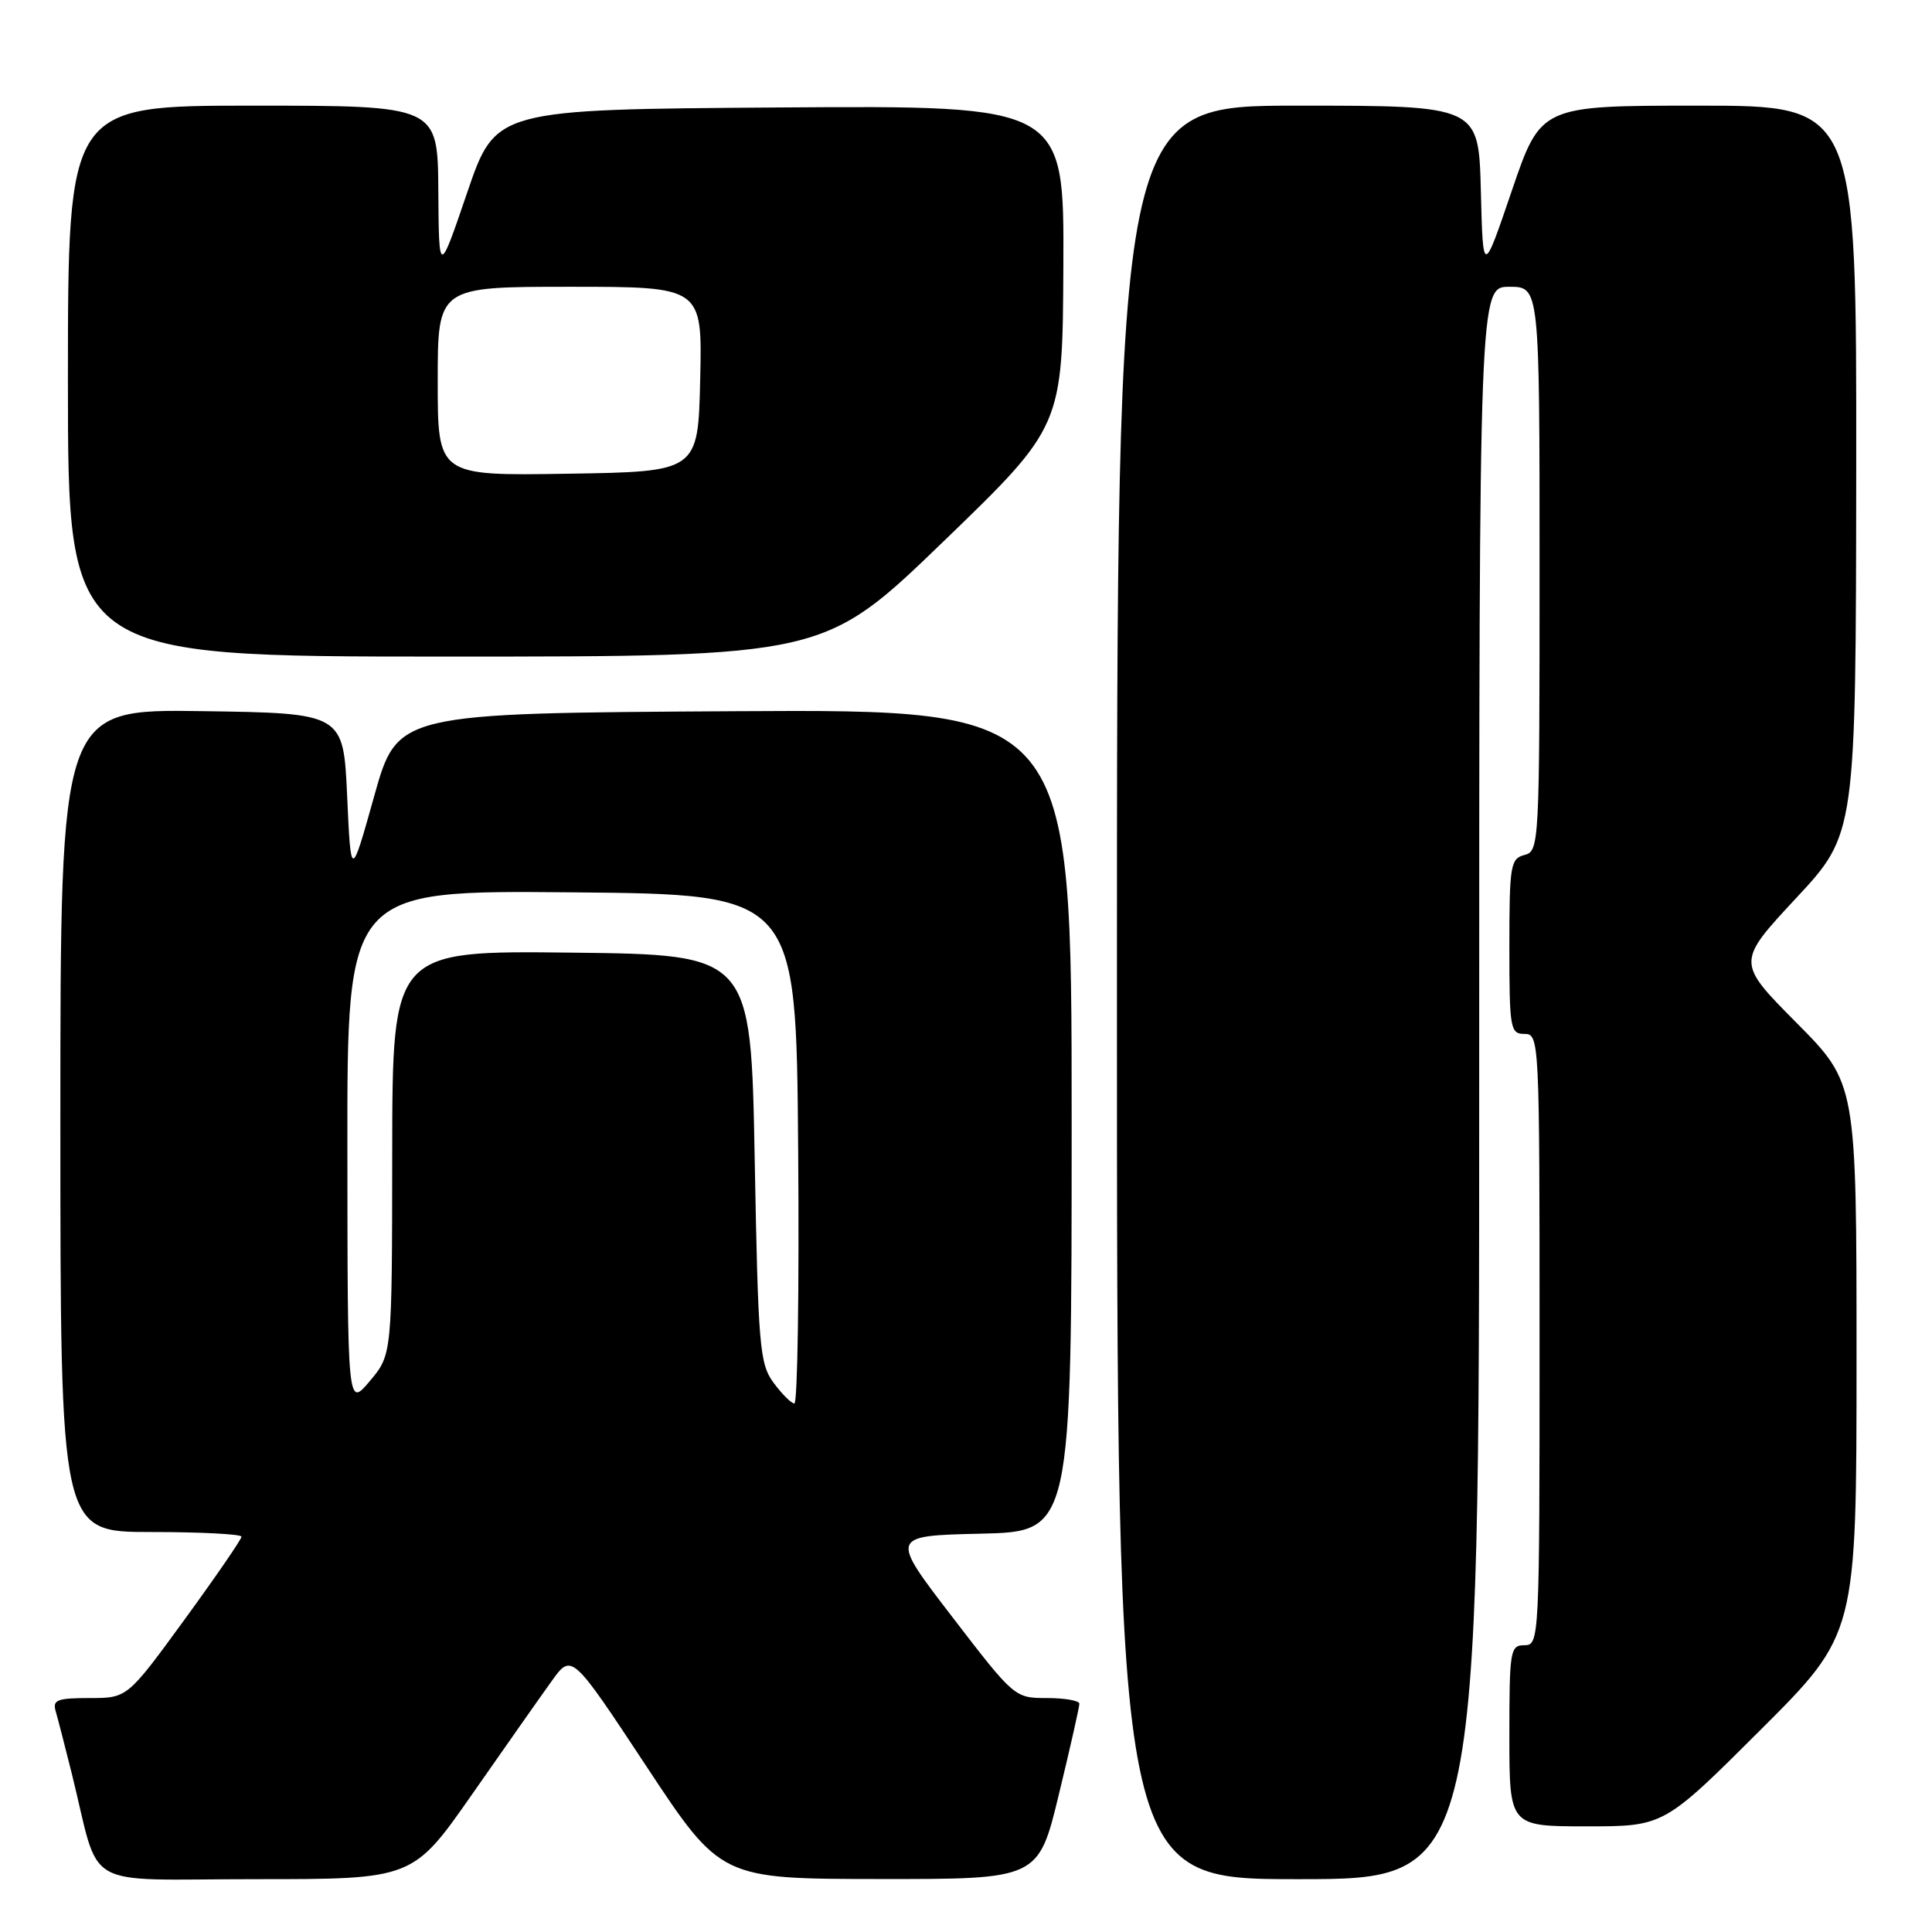 <?xml version="1.0" encoding="UTF-8" standalone="no"?>
<!DOCTYPE svg PUBLIC "-//W3C//DTD SVG 1.1//EN" "http://www.w3.org/Graphics/SVG/1.1/DTD/svg11.dtd" >
<svg xmlns="http://www.w3.org/2000/svg" xmlns:xlink="http://www.w3.org/1999/xlink" version="1.1" viewBox="0 0 256 256">
 <g >
 <path fill="currentColor"
d=" M 62.56 237.75 C 66.88 231.56 71.61 224.82 73.08 222.78 C 75.75 219.05 75.75 219.05 85.62 234.00 C 95.50 248.96 95.50 248.96 116.54 248.98 C 137.59 249.00 137.59 249.00 140.31 237.75 C 141.81 231.56 143.03 226.16 143.02 225.75 C 143.01 225.34 141.07 225.00 138.72 225.00 C 134.46 225.00 134.40 224.96 126.18 214.25 C 117.92 203.50 117.92 203.50 129.96 203.22 C 142.00 202.94 142.00 202.94 142.00 148.46 C 142.00 93.98 142.00 93.98 97.33 94.24 C 52.66 94.50 52.66 94.50 49.58 105.50 C 46.50 116.50 46.50 116.50 46.00 105.50 C 45.50 94.50 45.50 94.50 26.75 94.23 C 8.00 93.96 8.00 93.96 8.00 148.48 C 8.00 203.00 8.00 203.00 20.00 203.00 C 26.60 203.00 32.00 203.28 32.00 203.62 C 32.00 203.96 28.60 208.91 24.44 214.62 C 16.87 225.00 16.87 225.00 11.87 225.00 C 7.57 225.00 6.94 225.25 7.38 226.75 C 7.66 227.71 8.62 231.43 9.51 235.00 C 13.42 250.75 10.36 249.00 33.89 249.00 C 54.70 249.00 54.70 249.00 62.56 237.75 Z  M 196.00 143.50 C 196.00 38.00 196.00 38.00 200.00 38.00 C 204.00 38.00 204.00 38.00 204.00 75.38 C 204.00 111.93 203.96 112.78 202.00 113.29 C 200.15 113.77 200.00 114.65 200.00 125.41 C 200.00 136.33 200.12 137.00 202.00 137.00 C 203.97 137.00 204.00 137.67 204.00 177.50 C 204.00 217.33 203.97 218.00 202.00 218.00 C 200.11 218.00 200.00 218.67 200.00 230.00 C 200.00 242.00 200.00 242.00 210.24 242.00 C 220.47 242.00 220.47 242.00 233.24 229.26 C 246.00 216.53 246.00 216.53 246.00 180.04 C 246.00 143.54 246.00 143.54 238.04 135.52 C 230.09 127.50 230.09 127.50 238.00 119.00 C 245.91 110.50 245.91 110.50 245.96 62.25 C 246.00 14.00 246.00 14.00 225.08 14.00 C 204.17 14.00 204.17 14.00 200.33 25.25 C 196.50 36.50 196.50 36.50 196.22 25.25 C 195.93 14.00 195.93 14.00 171.97 14.00 C 148.00 14.00 148.00 14.00 148.00 131.50 C 148.00 249.00 148.00 249.00 172.00 249.00 C 196.00 249.00 196.00 249.00 196.00 143.50 Z  M 125.01 71.75 C 140.80 56.50 140.80 56.50 140.90 35.24 C 141.00 13.98 141.00 13.98 103.33 14.24 C 65.67 14.50 65.67 14.50 61.91 25.50 C 58.16 36.50 58.16 36.50 58.08 25.25 C 58.00 14.00 58.00 14.00 33.50 14.00 C 9.00 14.00 9.00 14.00 9.00 50.50 C 9.00 87.00 9.00 87.00 59.10 87.00 C 109.21 87.00 109.21 87.00 125.01 71.75 Z  M 46.03 152.24 C 46.00 117.97 46.00 117.97 75.75 118.24 C 105.50 118.50 105.50 118.50 105.76 152.25 C 105.91 170.81 105.68 185.99 105.26 185.97 C 104.84 185.95 103.60 184.71 102.50 183.22 C 100.65 180.70 100.46 178.48 100.00 153.50 C 99.50 126.50 99.50 126.50 75.75 126.23 C 52.00 125.96 52.00 125.96 51.97 152.73 C 51.95 179.50 51.95 179.50 49.00 183.00 C 46.05 186.50 46.05 186.50 46.03 152.24 Z  M 58.00 50.52 C 58.00 38.00 58.00 38.00 75.53 38.00 C 93.06 38.00 93.06 38.00 92.78 50.25 C 92.50 62.50 92.50 62.50 75.25 62.77 C 58.00 63.05 58.00 63.05 58.00 50.52 Z "/>
</g>
</svg>